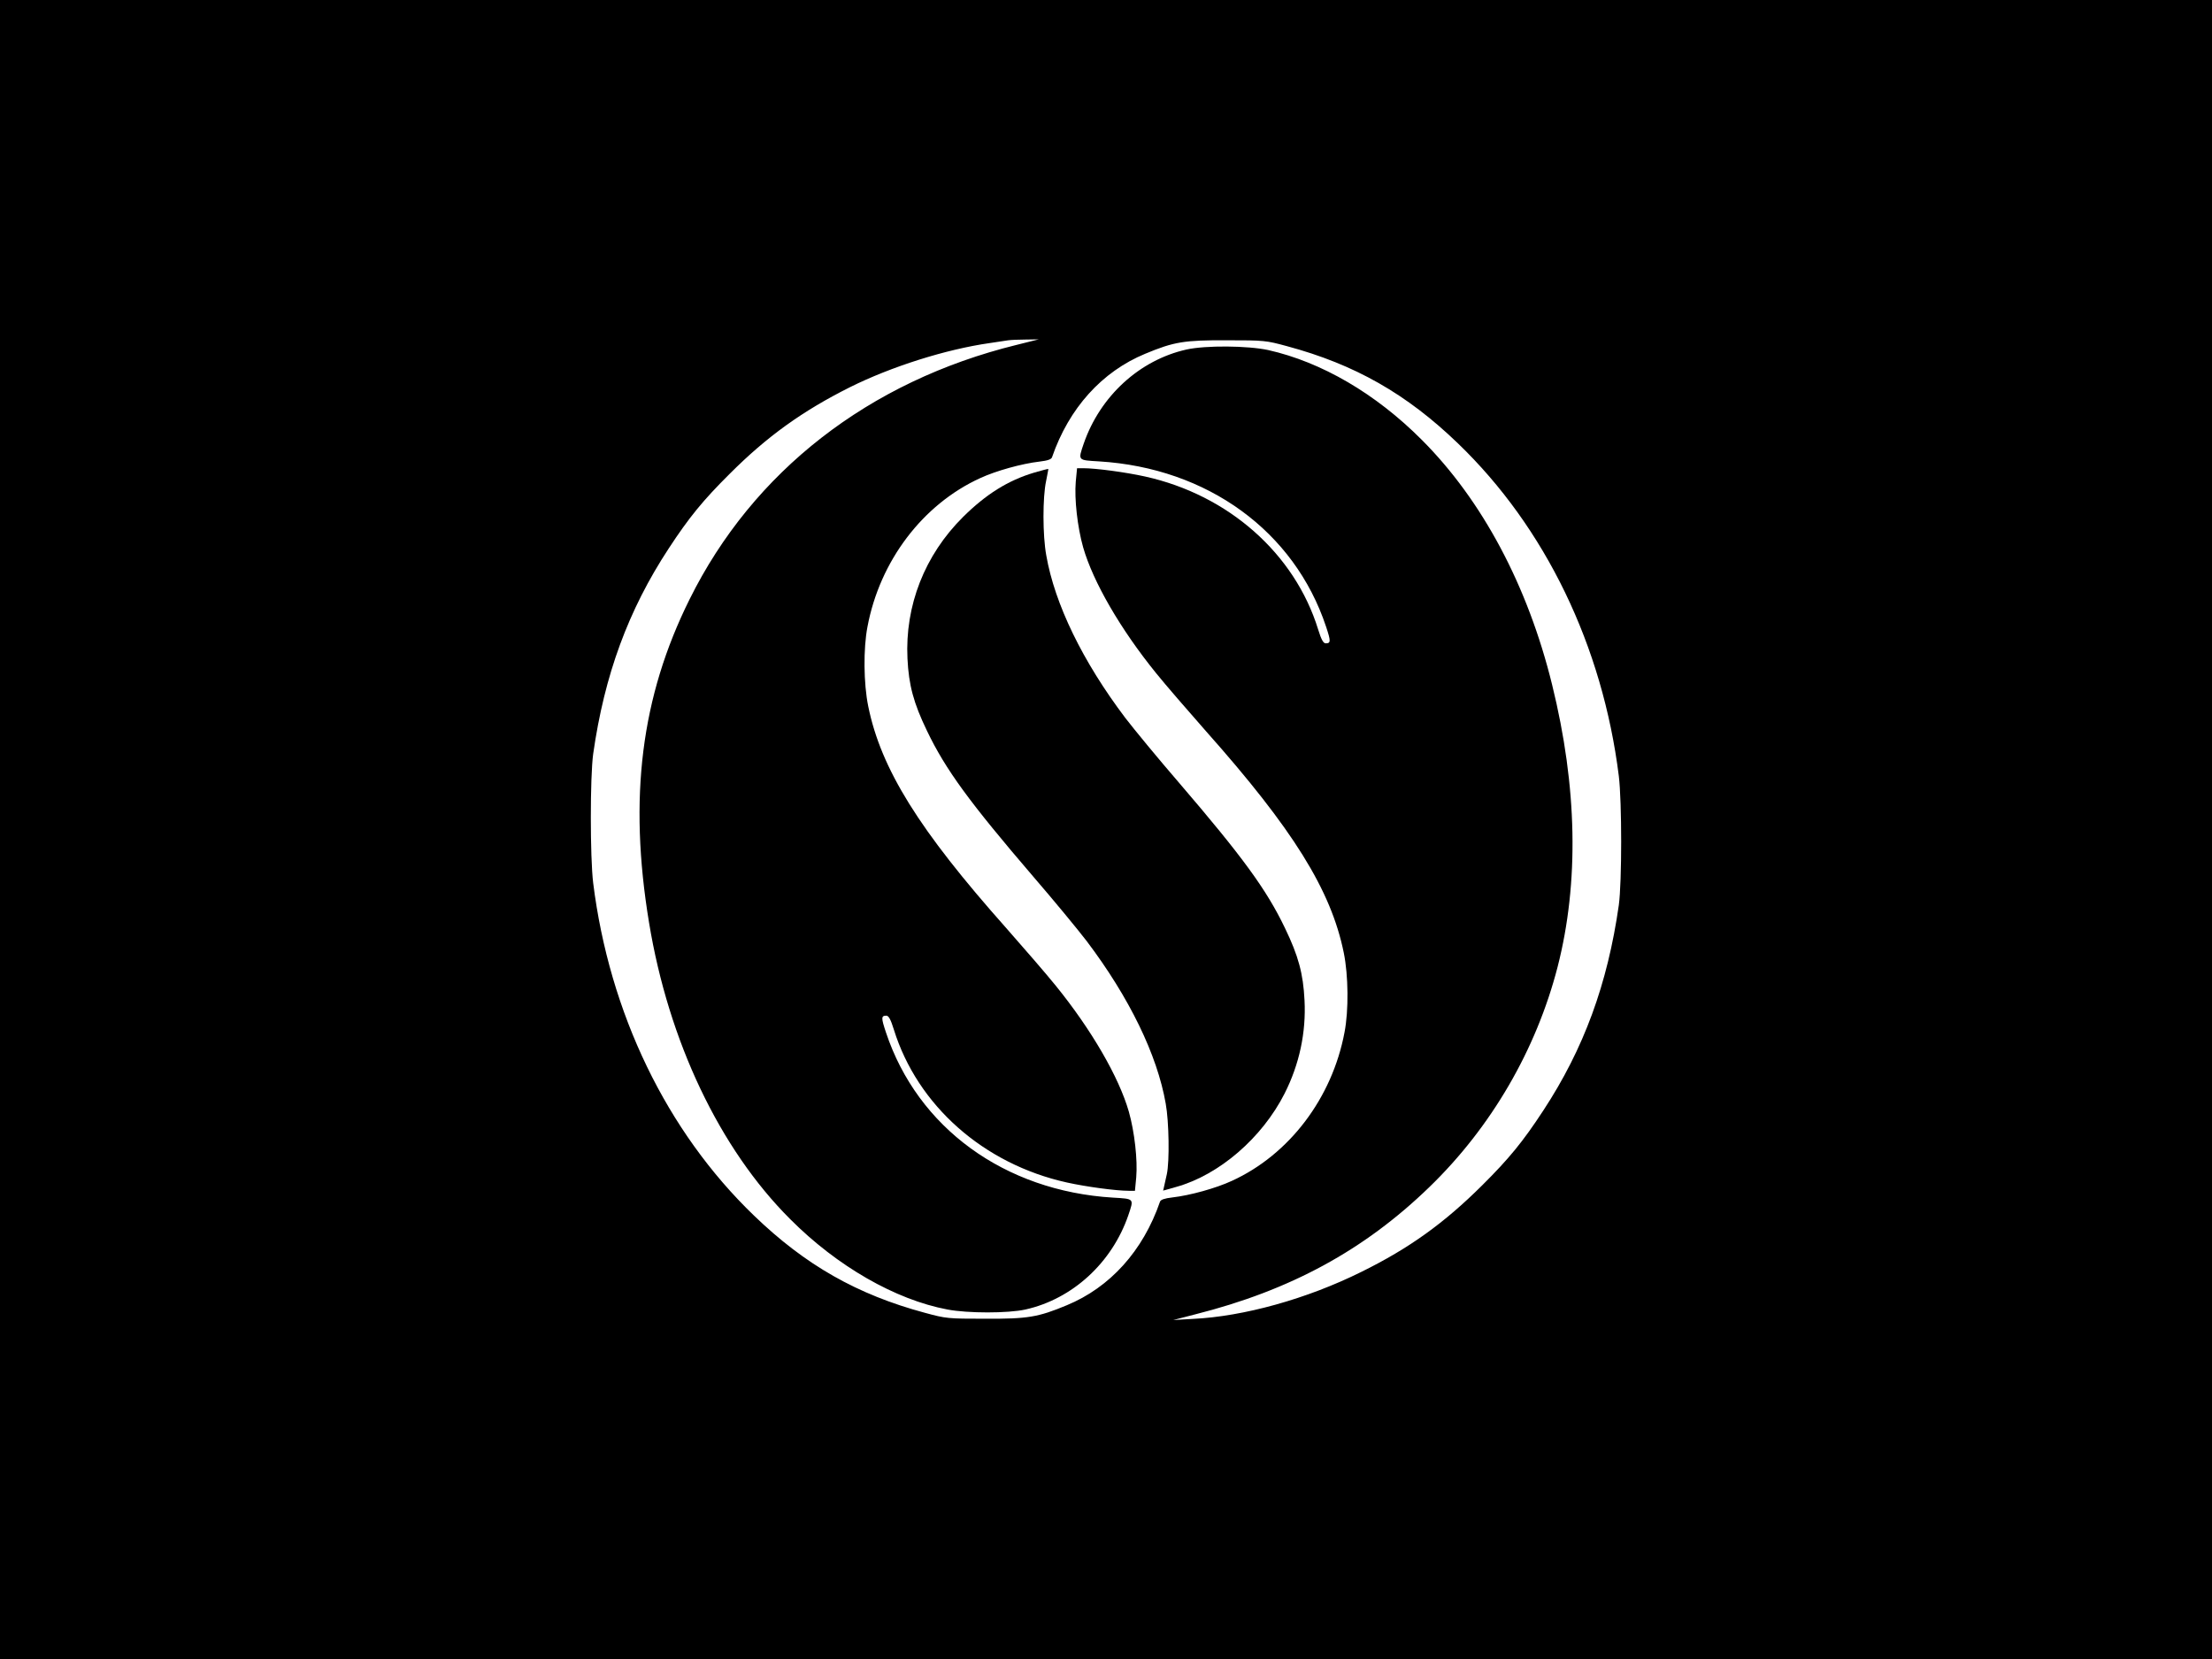 <?xml version="1.0" standalone="no"?>
<!DOCTYPE svg PUBLIC "-//W3C//DTD SVG 20010904//EN"
 "http://www.w3.org/TR/2001/REC-SVG-20010904/DTD/svg10.dtd">
<svg version="1.0" xmlns="http://www.w3.org/2000/svg"
 width="1200pt" height="900pt" viewBox="0 0 1200 900"
 preserveAspectRatio="xMidYMid meet">

<g transform="translate(0,900) scale(0.1,-0.1)"
fill="#000000" stroke="none">
<path d="M0 4500 l0 -4500 6000 0 6000 0 0 4500 0 4500 -6000 0 -6000 0 0
-4500z m5515 2629 c-801 -197 -1430 -686 -1774 -1380 -263 -529 -332 -1077
-220 -1754 106 -644 383 -1227 766 -1609 255 -256 571 -437 853 -490 110 -21
328 -21 423 0 255 57 469 253 558 511 31 92 34 89 -84 96 -588 36 -1059 379
-1231 897 -26 78 -26 90 2 90 13 0 24 -20 41 -75 128 -412 487 -730 939 -830
104 -23 266 -45 335 -45 l34 0 7 73 c8 94 -9 246 -40 356 -54 188 -203 445
-396 683 -50 62 -172 203 -269 313 -474 533 -680 864 -749 1204 -25 122 -27
313 -4 431 67 357 300 664 611 806 86 40 227 79 323 90 43 5 63 12 67 23 92
267 271 465 506 562 156 65 212 74 442 73 204 0 213 -1 327 -32 368 -99 649
-259 927 -527 475 -457 785 -1100 873 -1805 17 -140 17 -575 0 -700 -61 -428
-190 -780 -410 -1115 -110 -168 -186 -261 -331 -405 -206 -205 -396 -342 -656
-470 -294 -146 -638 -242 -915 -255 l-105 -6 120 31 c515 130 916 348 1269
690 336 325 580 745 696 1195 117 457 107 976 -30 1531 -132 537 -379 1000
-707 1328 -250 251 -544 422 -833 487 -111 24 -339 26 -443 3 -255 -57 -469
-253 -558 -511 -31 -92 -34 -89 84 -96 588 -36 1059 -379 1231 -897 26 -78 26
-90 -2 -90 -13 0 -24 20 -41 75 -127 412 -487 730 -939 830 -104 23 -266 45
-335 45 l-34 0 -7 -73 c-8 -94 9 -246 40 -356 54 -188 203 -445 396 -683 50
-62 172 -203 269 -313 474 -533 680 -864 749 -1204 25 -122 27 -313 4 -431
-67 -357 -300 -664 -611 -806 -86 -40 -227 -79 -323 -90 -43 -5 -63 -12 -67
-23 -92 -267 -271 -465 -506 -562 -156 -65 -212 -74 -442 -73 -204 0 -213 1
-327 32 -368 99 -649 259 -927 527 -475 457 -785 1100 -873 1805 -17 140 -17
575 0 700 61 428 190 780 410 1115 110 168 186 261 331 405 203 203 394 340
651 469 225 112 521 206 760 240 41 6 86 13 100 15 14 2 57 4 95 4 l70 1 -120
-30z"/>
<path d="M5610 6436 c-141 -42 -261 -117 -386 -241 -208 -207 -315 -480 -301
-768 7 -144 33 -241 106 -392 100 -209 231 -388 576 -790 114 -132 244 -290
290 -350 232 -307 383 -618 429 -882 18 -99 21 -314 6 -383 -6 -25 -12 -55
-15 -67 l-5 -22 71 20 c233 65 466 266 588 507 80 158 117 331 108 505 -7 144
-33 241 -106 392 -100 209 -231 388 -576 790 -114 132 -244 290 -290 350 -232
307 -383 618 -429 882 -20 109 -20 316 -1 403 7 36 13 66 12 66 -1 1 -36 -8
-77 -20z"/>
</g>
</svg>
